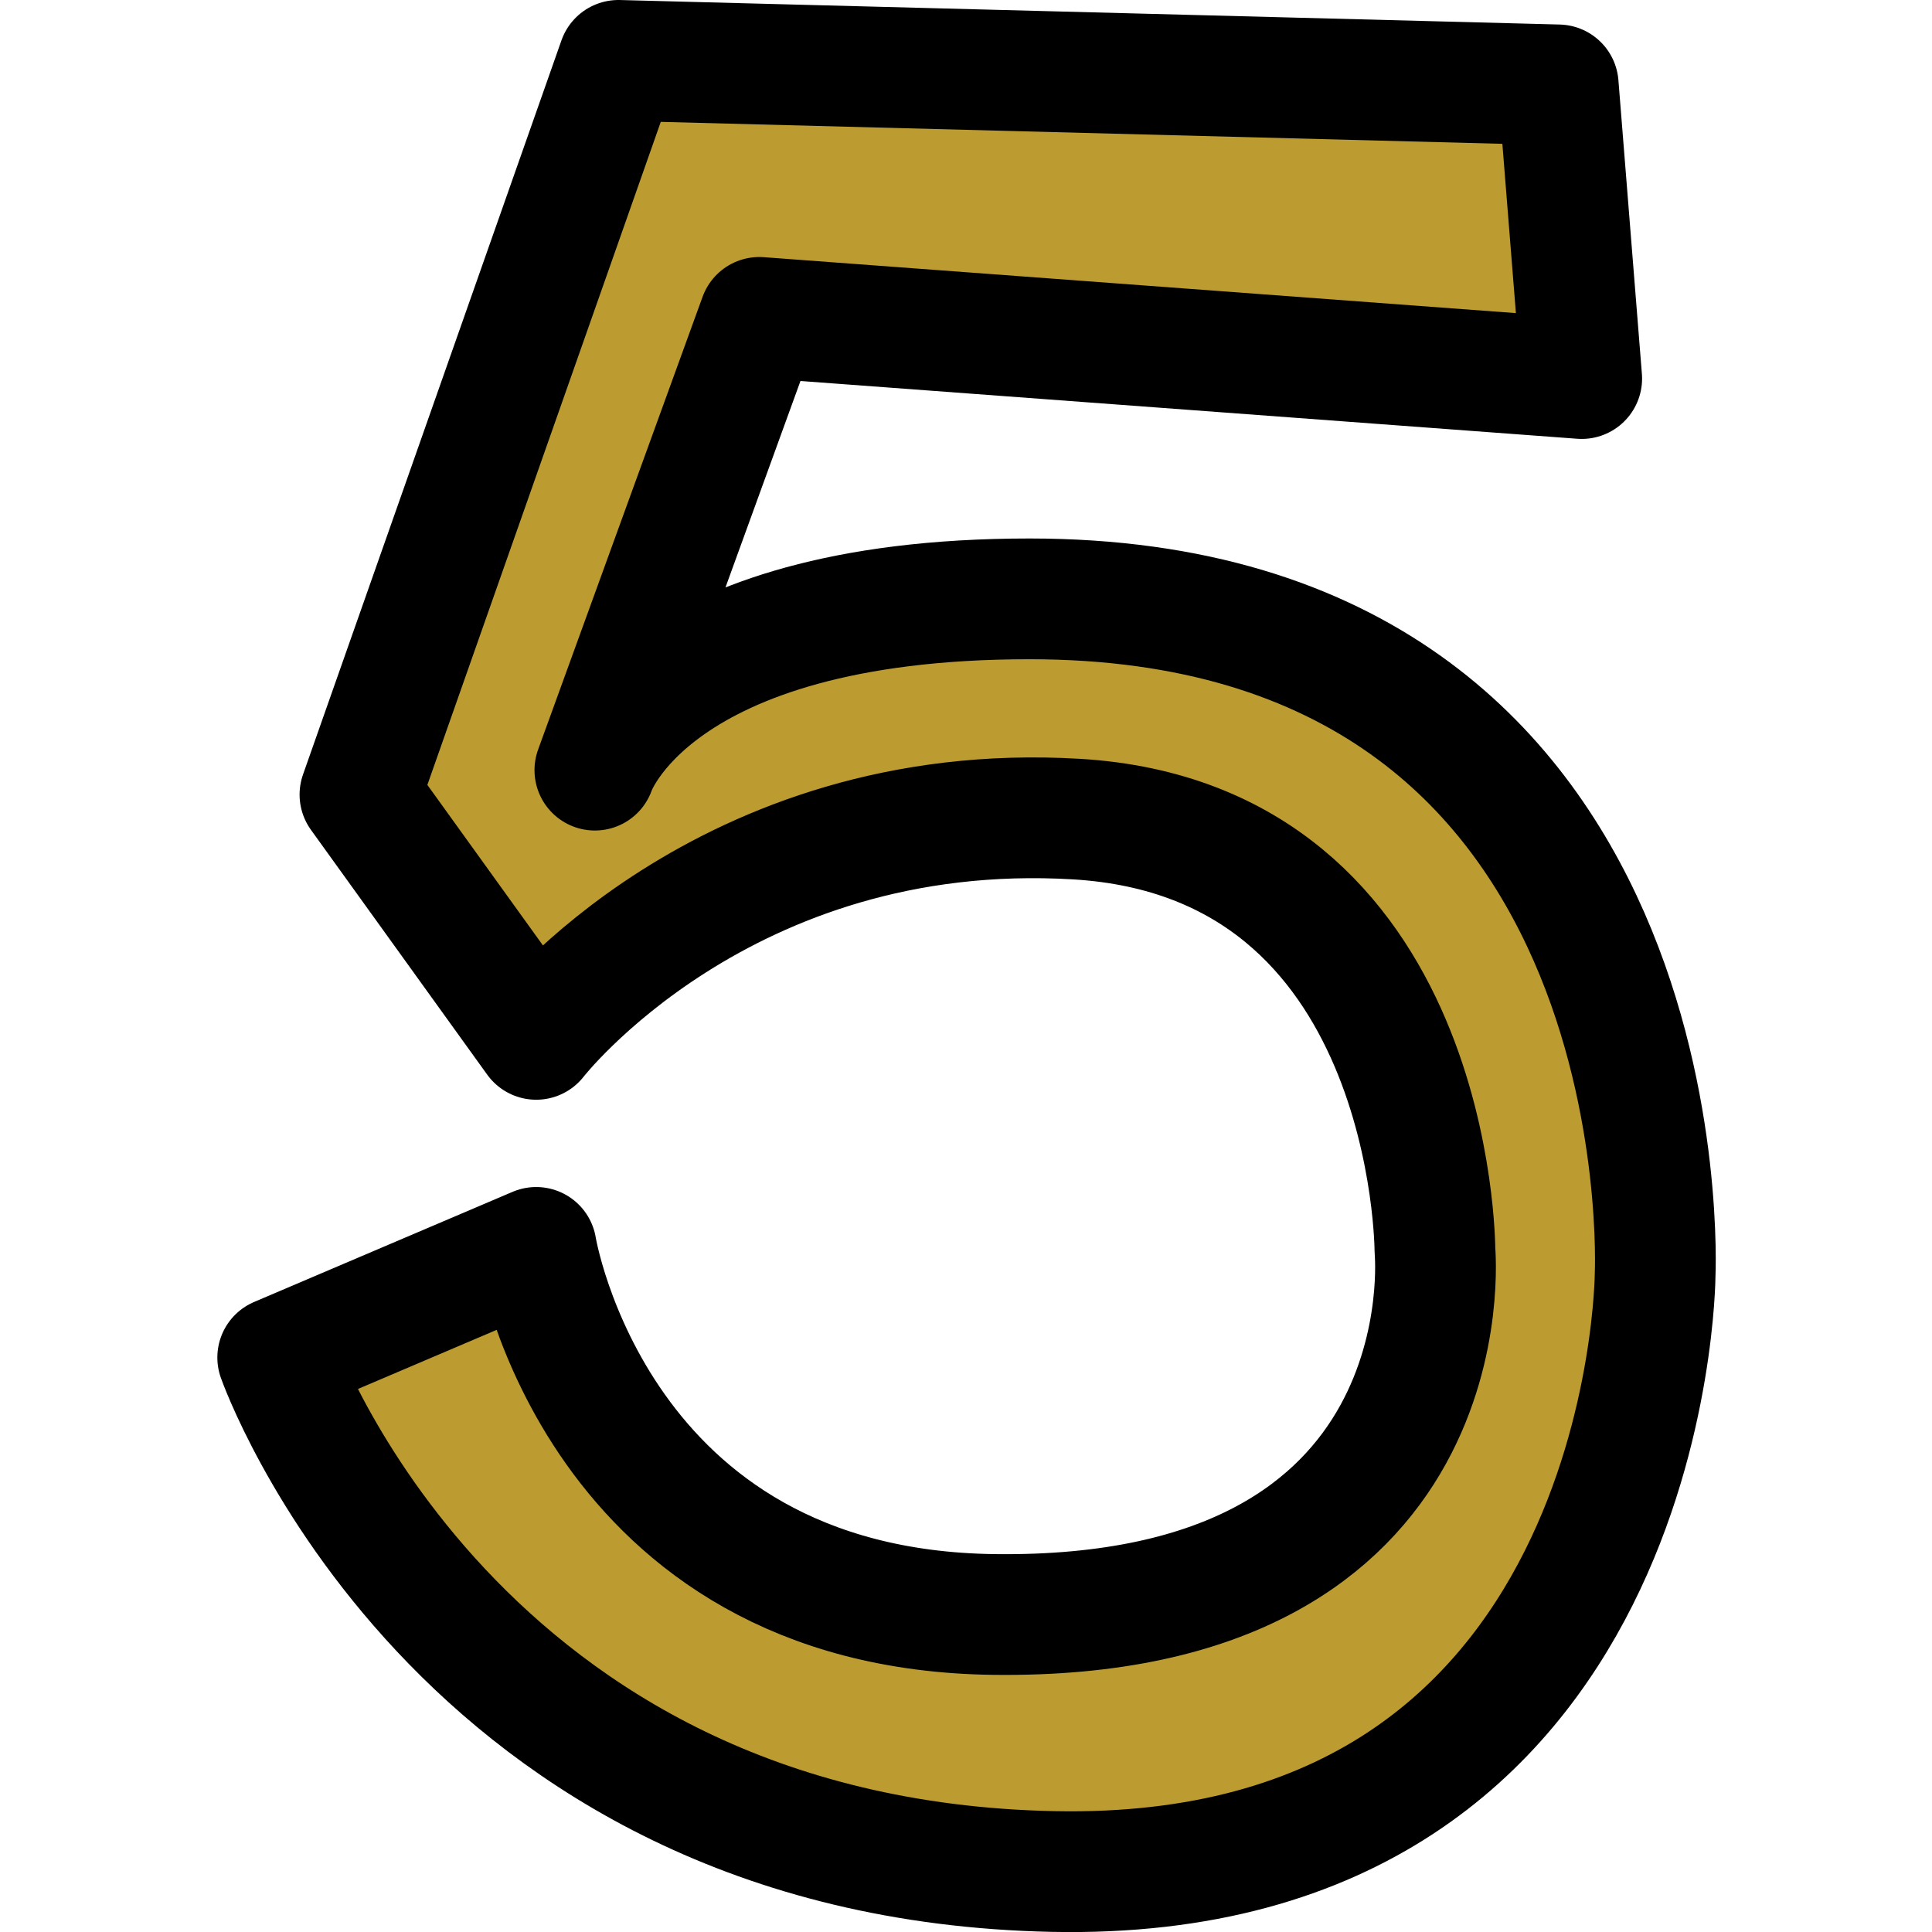 <?xml version="1.0" encoding="UTF-8" standalone="no"?>
<!-- Created with Inkscape (http://www.inkscape.org/) -->

<svg
   xmlns:dc="http://purl.org/dc/elements/1.1/"
   xmlns:cc="http://creativecommons.org/ns#"
   xmlns:rdf="http://www.w3.org/1999/02/22-rdf-syntax-ns#"
   xmlns:svg="http://www.w3.org/2000/svg"
   xmlns="http://www.w3.org/2000/svg"
   xmlns:sodipodi="http://sodipodi.sourceforge.net/DTD/sodipodi-0.dtd"
   xmlns:inkscape="http://www.inkscape.org/namespaces/inkscape"
   width="32"
   height="32"
   id="svg2"
   version="1.1"
   inkscape:version="0.48.4 r9939"
   sodipodi:docname="five.svg"
   inkscape:export-filename="/home/victor/Projects/TCC/aventura-do-saber/src/data/img/icon/five.png"
   inkscape:export-xdpi="90"
   inkscape:export-ydpi="90">
  <defs
     id="defs4" />
  <sodipodi:namedview
     id="base"
     pagecolor="#ffffff"
     bordercolor="#666666"
     borderopacity="1.0"
     inkscape:pageopacity="0.0"
     inkscape:pageshadow="2"
     inkscape:zoom="1"
     inkscape:cx="16"
     inkscape:cy="16"
     inkscape:document-units="px"
     inkscape:current-layer="layer1"
     showgrid="false"
     inkscape:window-width="1364"
     inkscape:window-height="718"
     inkscape:window-x="0"
     inkscape:window-y="0"
     inkscape:window-maximized="1" />
  <g
     inkscape:label="Layer 1"
     inkscape:groupmode="layer"
     id="layer1"
     transform="translate(0,-1020.362)">
    <path
       sodipodi:nodetypes="cccscsccscsccccc"
       inkscape:connector-curvature="0"
       id="path7017"
       d="m 10.243,1021.362 -4.281,12.161 2.919,4.054 c 0,0 3.094,-3.998 8.951,-3.648 5.935,0.355 5.935,7.144 5.935,7.144 0,0 0.584,6.125 -7.297,6.03 -6.619,-0.08 -7.589,-6.08 -7.589,-6.08 L 4.6,1042.847 c 0,0 2.919,8.31 12.842,8.513 9.924,0.203 9.972,-9.881 9.972,-9.881 0,0 0.537,-11.198 -10.361,-11.198 -6.275,0 -7.2,2.837 -7.2,2.837 l 2.724,-7.499 13.621,1.013 -0.389,-4.864 z"
       style="fill:#bc9c31;fill-opacity:1;stroke:#000000;stroke-width:2;stroke-linecap:round;stroke-linejoin:round;stroke-miterlimit:4;stroke-opacity:1;stroke-dasharray:none;stroke-dashoffset:0" />
  </g>
</svg>
